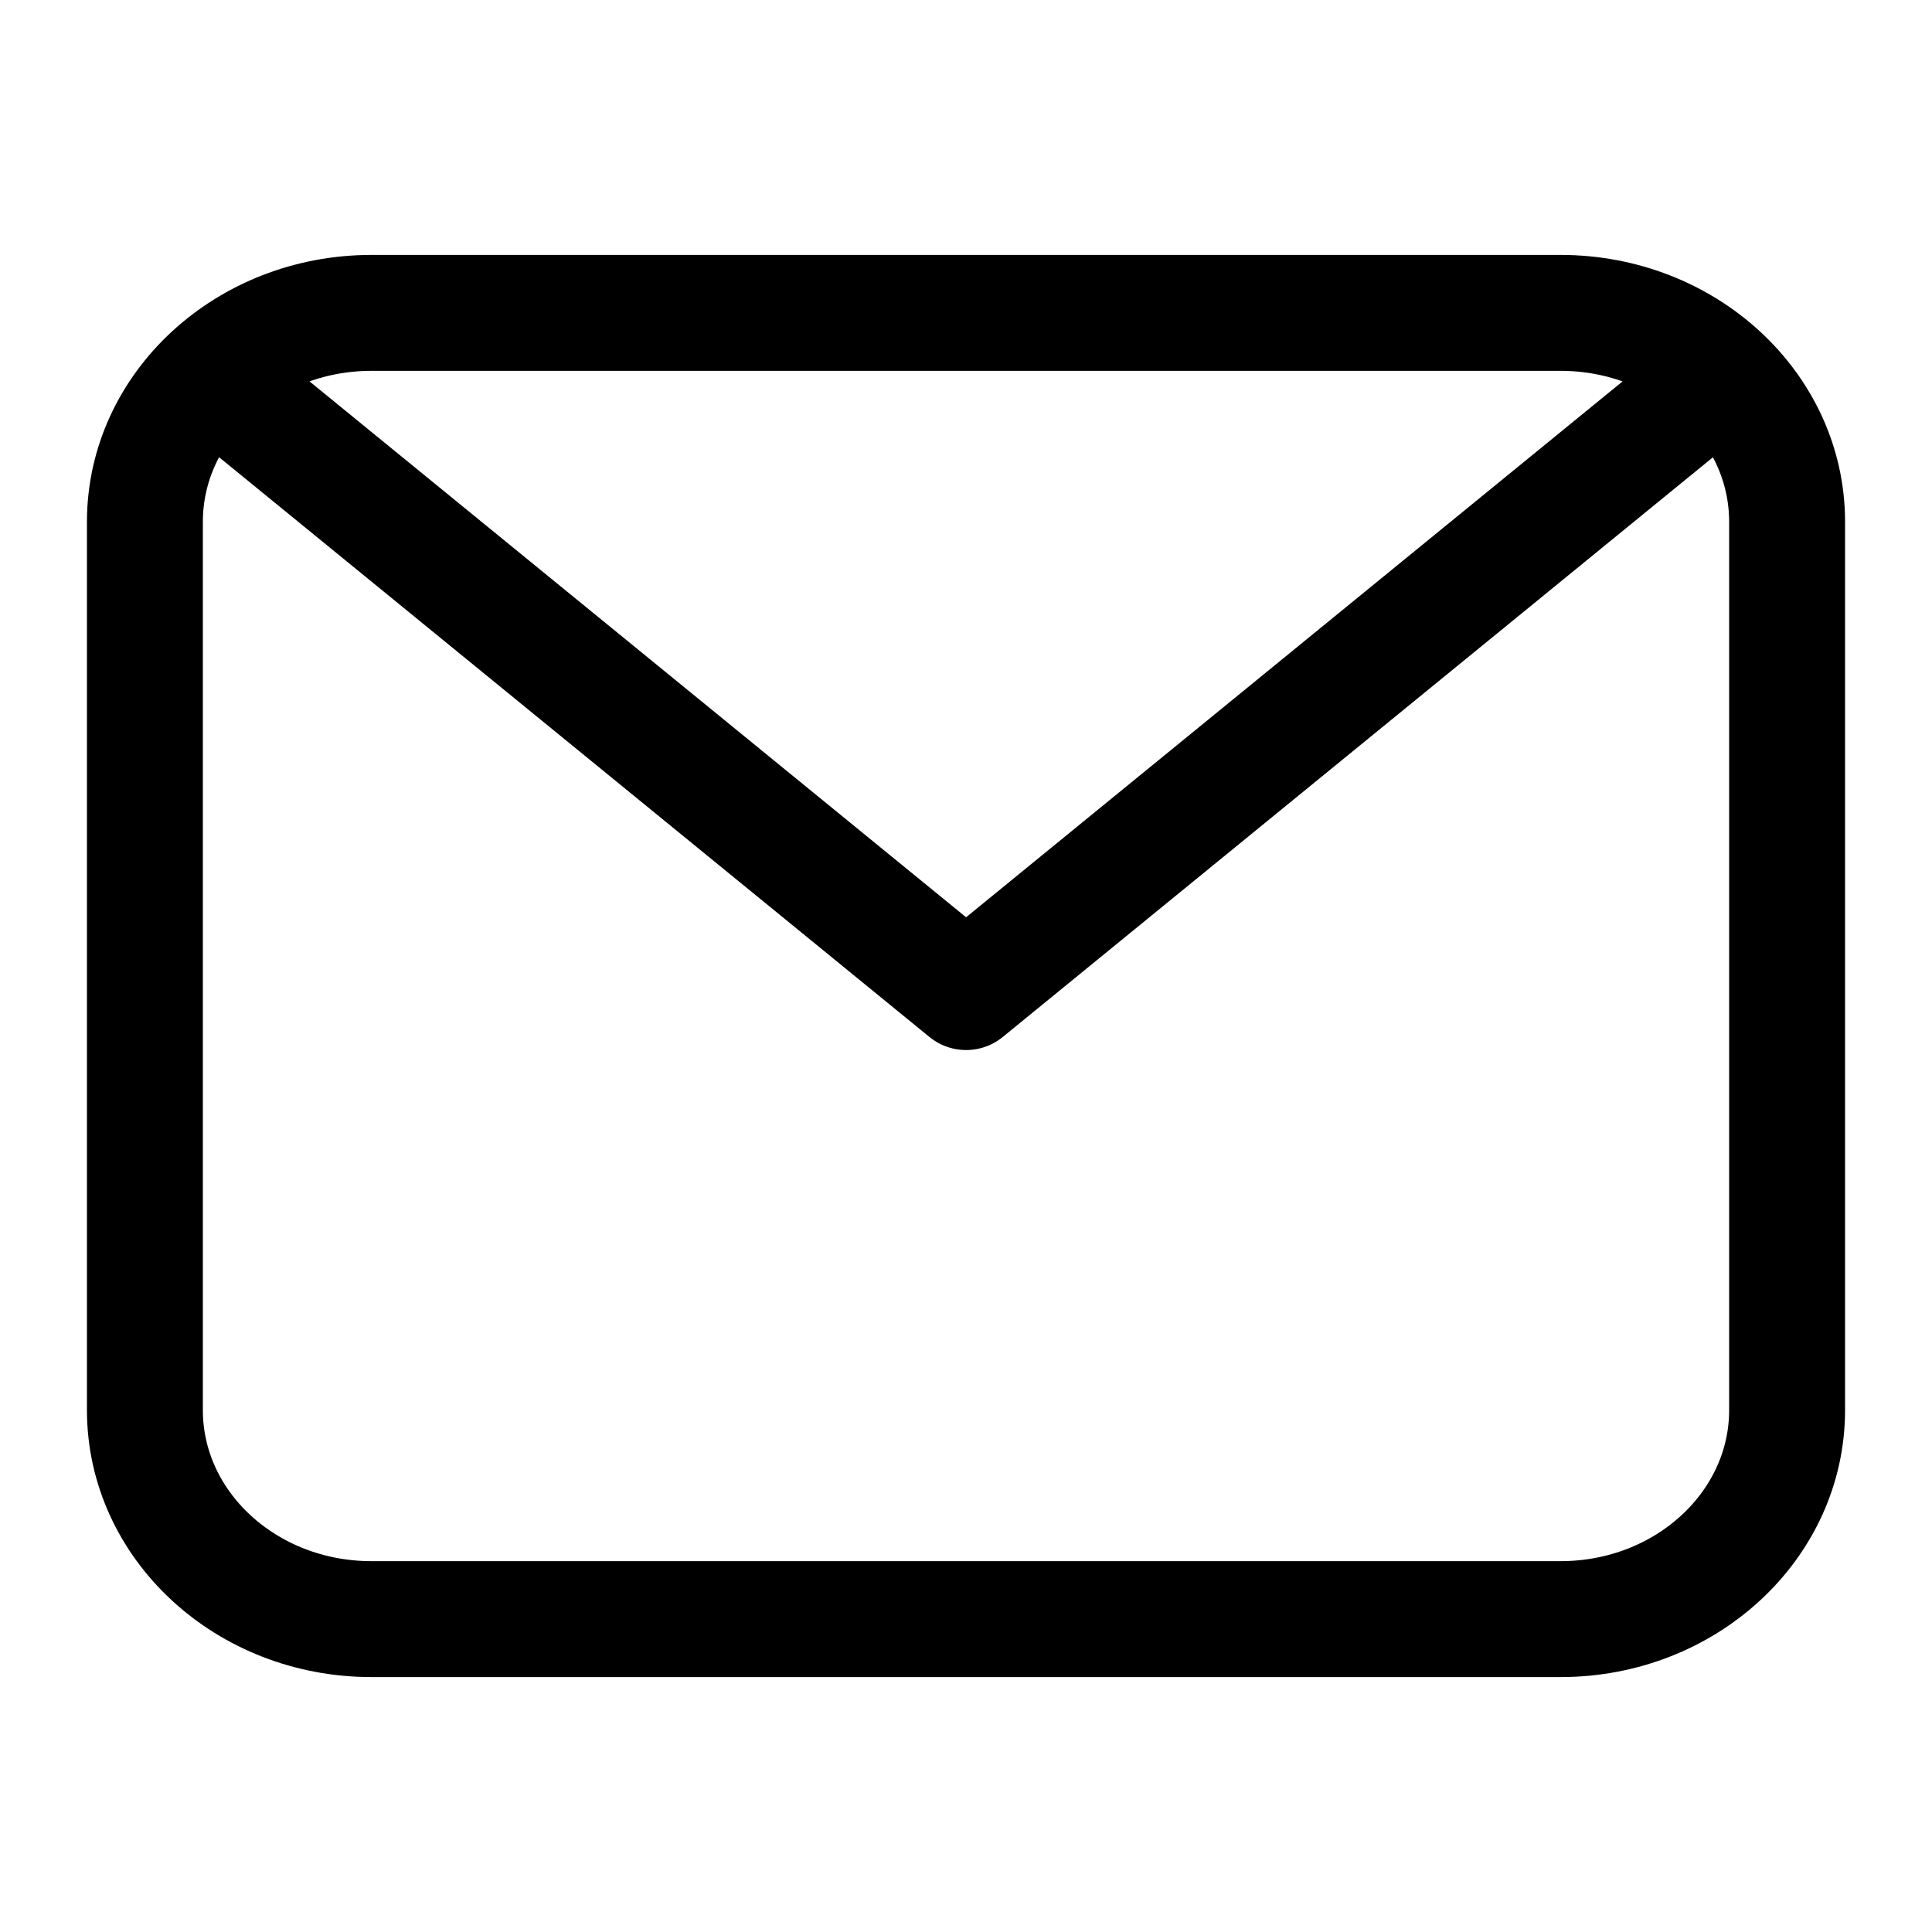 <svg width="20" height="20" viewBox="0 0 20 20" fill="none" xmlns="http://www.w3.org/2000/svg">
<path d="M2.38 4.05L10.001 10.27L17.621 4.05M1.5 5.402C1.5 4.208 2.55 3.239 3.845 3.239H16.155C17.45 3.239 18.5 4.208 18.5 5.402V14.597C18.5 15.792 17.45 16.761 16.155 16.761H3.845C2.55 16.761 1.5 15.792 1.5 14.597V5.402Z" stroke="black" stroke-width="1.2" stroke-linecap="round" stroke-linejoin="round"/>
</svg>
